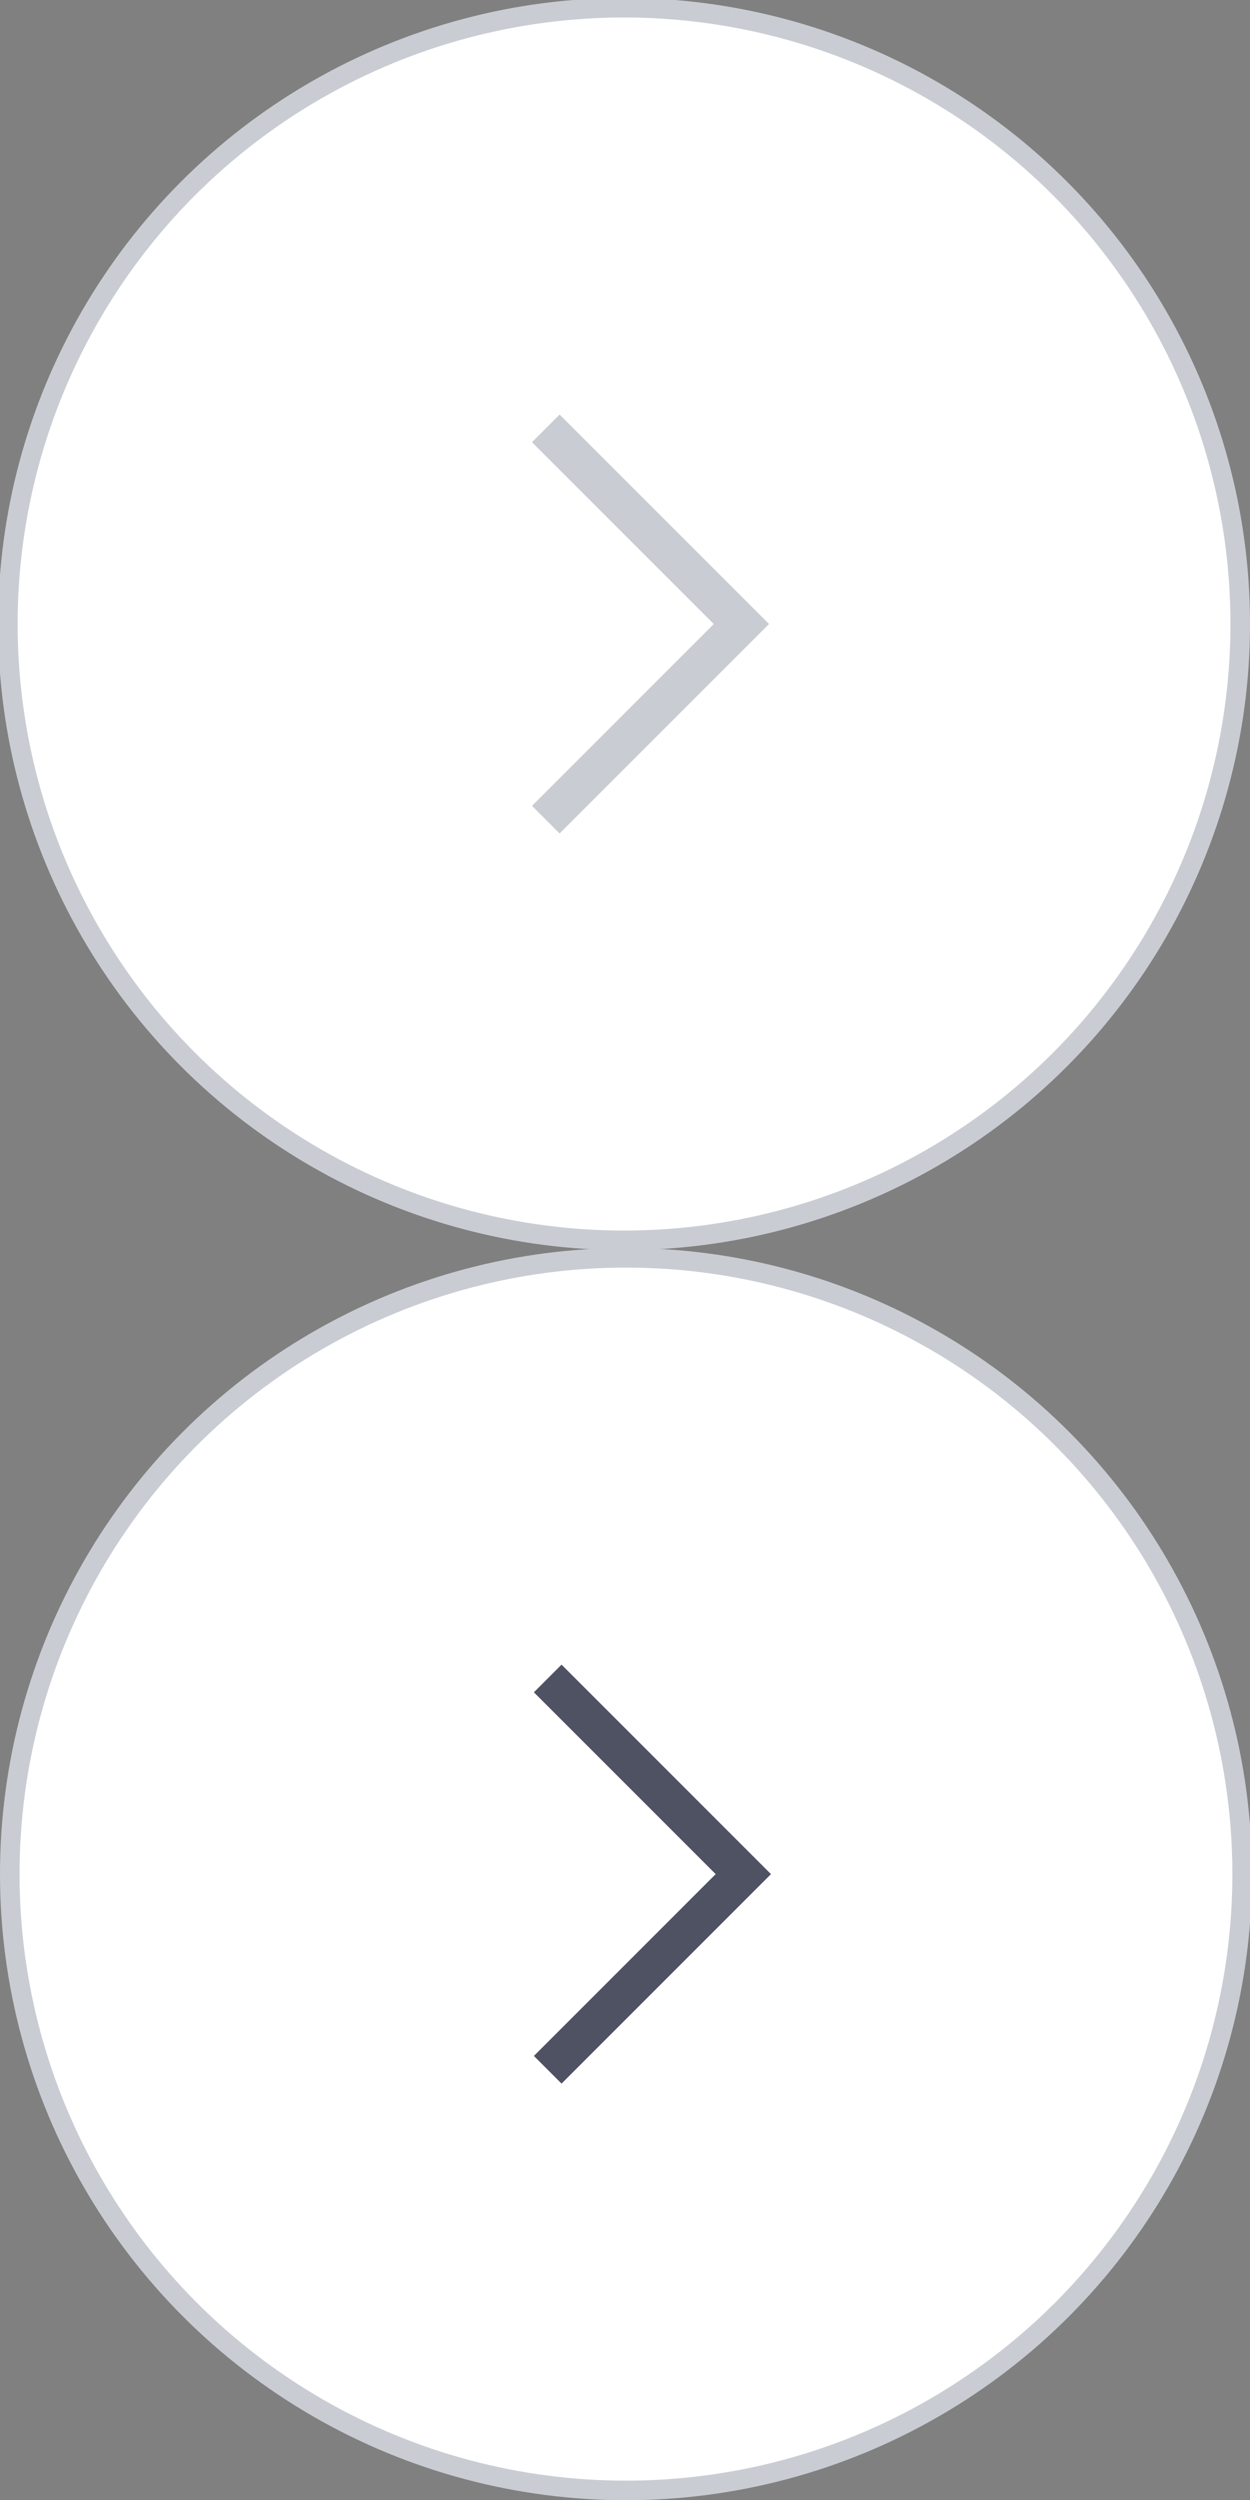 <?xml version="1.0" encoding="UTF-8" standalone="no"?>
<!-- Created with Inkscape (http://www.inkscape.org/) -->

<svg
   xmlns:dc="http://purl.org/dc/elements/1.1/"
   xmlns:cc="http://creativecommons.org/ns#"
   xmlns:rdf="http://www.w3.org/1999/02/22-rdf-syntax-ns#"
   xmlns:svg="http://www.w3.org/2000/svg"
   xmlns="http://www.w3.org/2000/svg"
   xmlns:sodipodi="http://sodipodi.sourceforge.net/DTD/sodipodi-0.dtd"
   xmlns:inkscape="http://www.inkscape.org/namespaces/inkscape"
   width="8.467mm"
   height="16.932mm"
   viewBox="0 0 8.467 16.932"
   version="1.1"
   id="svg847"
   inkscape:version="0.92.4 (5da689c313, 2019-01-14)"
   sodipodi:docname="sp-next.svg">
  <rect x="0" y="0" width="8.467" height="16.932" fill="#808080" stroke="none"/>
  <defs
     id="defs841">
    <filter
       filterUnits="objectBoundingBox"
       y="-0.062"
       x="-0.062"
       height="1.175"
       width="1.175"
       id="prefix__a">
      <feOffset
         id="feOffset5202"
         result="shadowOffsetOuter1"
         in="SourceAlpha"
         dy="1"
         dx="1" />
      <feGaussianBlur
         id="feGaussianBlur5204"
         stdDeviation="1"
         result="shadowBlurOuter1"
         in="shadowOffsetOuter1" />
      <feColorMatrix
         id="feColorMatrix5206"
         values="0 0 0 0 0 0 0 0 0 0 0 0 0 0 0 0 0 0 0.12 0"
         in="shadowBlurOuter1" />
    </filter>
    <path
       d="M 41,21 C 41,32.046 32.046,41 21,41 9.954,41 1,32.046 1,21 1,9.954 9.954,1 21,1 32.046,1 41,9.954 41,21"
       id="prefix__b"
       inkscape:connector-curvature="0" />
    <filter
       id="prefix__a-7"
       width="1.175"
       height="1.175"
       x="-0.062"
       y="-0.062"
       filterUnits="objectBoundingBox">
      <feOffset
         dx="1"
         dy="1"
         in="SourceAlpha"
         result="shadowOffsetOuter1"
         id="feOffset5202-4" />
      <feGaussianBlur
         in="shadowOffsetOuter1"
         result="shadowBlurOuter1"
         stdDeviation="1"
         id="feGaussianBlur5204-6" />
      <feColorMatrix
         in="shadowBlurOuter1"
         values="0 0 0 0 0 0 0 0 0 0 0 0 0 0 0 0 0 0 0.12 0"
         id="feColorMatrix5206-2" />
    </filter>
    <path
       inkscape:connector-curvature="0"
       id="prefix__b-0"
       d="M 41,21 C 41,32.046 32.046,41 21,41 9.954,41 1,32.046 1,21 1,9.954 9.954,1 21,1 32.046,1 41,9.954 41,21" />
  </defs>
  <sodipodi:namedview
     id="base"
     pagecolor="#ffffff"
     bordercolor="#666666"
     borderopacity="1.0"
     inkscape:pageopacity="0.0"
     inkscape:pageshadow="2"
     inkscape:zoom="11.024"
     inkscape:cx="-16.200408"
     inkscape:cy="26.545593"
     inkscape:document-units="mm"
     inkscape:current-layer="layer1"
     showgrid="false"
     inkscape:window-width="1858"
     inkscape:window-height="1057"
     inkscape:window-x="-8"
     inkscape:window-y="-8"
     inkscape:window-maximized="1" />
  <g
     inkscape:label="Layer 1"
     inkscape:groupmode="layer"
     id="layer1"
     transform="translate(-112.905,-173.978)">
    <g
       transform="matrix(1,0,0,-1,10.335,365.326)"
       id="layer1-6"
       inkscape:label="Layer 1">
      <g
         style="fill:none;fill-rule:evenodd"
         transform="matrix(0.265,0,0,0.265,102.57,174.416)"
         id="g5189">
        <circle
           style="fill:#ffffff;stroke:#c9cdd3;stroke-width:0.5"
           cx="16"
           cy="16"
           r="15.75"
           id="circle5185" />
        <path
           style="stroke:#4e5263"
           inkscape:connector-curvature="0"
           d="m 14,11 5,5 -5,5"
           id="path5187" />
      </g>
      <g
         id="g5239"
         transform="matrix(-0.265,0,0,0.265,111.037,182.882)"
         style="fill:none;fill-rule:evenodd;stroke:#c9cdd3">
        <circle
           id="circle5235"
           r="15.75"
           cy="16"
           cx="16"
           style="fill:#ffffff;stroke-width:0.5" />
        <path
           id="path5237"
           transform="rotate(-180,15.5,16)"
           d="m 13,11 5,5 -5,5"
           inkscape:connector-curvature="0" />
      </g>
    </g>
  </g>
</svg>
